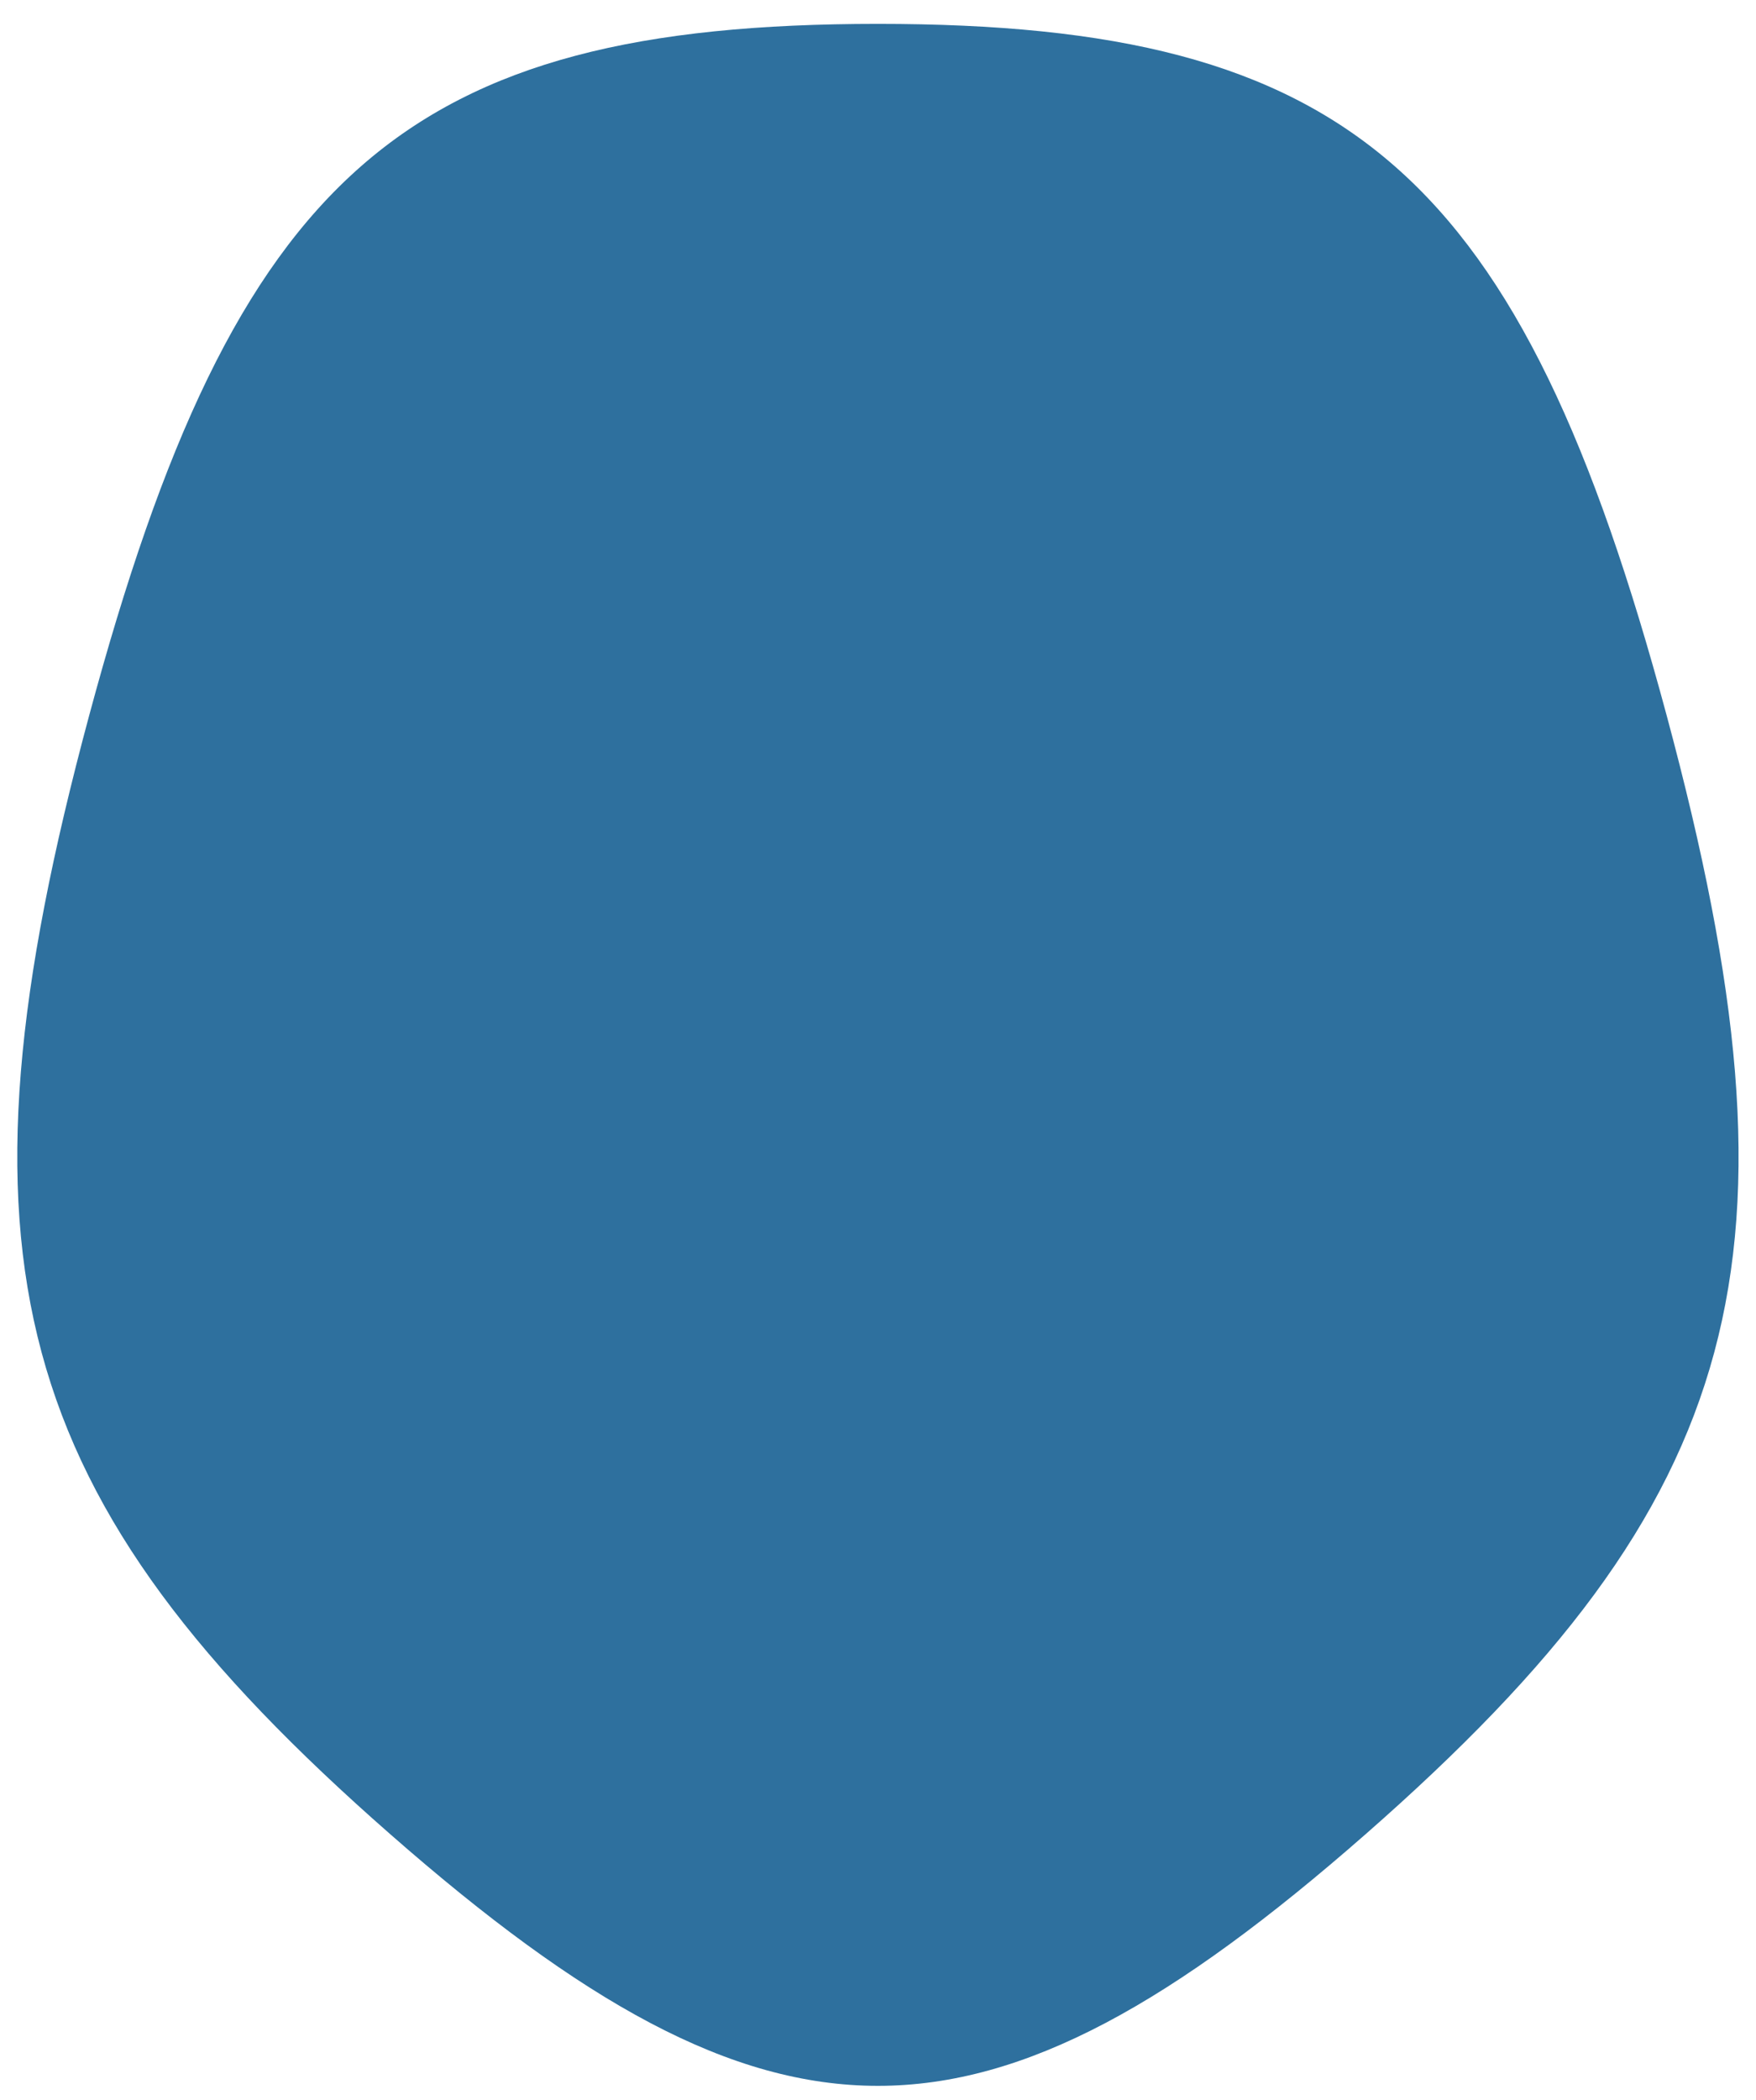 <?xml version="1.0" encoding="UTF-8" standalone="no"?>
<svg
   width="23.539mm"
   height="28.137mm"
   viewBox="0 0 23.539 28.137"
   version="1.1"
   id="svg8"
   xmlns="http://www.w3.org/2000/svg"
   xmlns:svg="http://www.w3.org/2000/svg"
   xmlns:rdf="http://www.w3.org/1999/02/22-rdf-syntax-ns#"
   xmlns:cc="http://creativecommons.org/ns#"
   xmlns:dc="http://purl.org/dc/elements/1.1/">
  <defs
     id="defs2">
    <filter
       style="color-interpolation-filters:sRGB"
       id="filter1456"
       x="-2.4158867e-05"
       width="1"
       y="-2.0189575e-05"
       height="1">
      <feGaussianBlur
         stdDeviation="0"
         id="feGaussianBlur1458" />
    </filter>
  </defs>
  <g
     id="layer1"
     style="filter:url(#filter1456)"
     transform="translate(-44.035,-112.691)">
    <path
       style="opacity:1;fill:#2e709e;fill-opacity:1;fill-rule:nonzero;stroke:none;stroke-width:1.1;stroke-miterlimit:4;stroke-dasharray:none;stroke-opacity:1;paint-order:stroke markers fill"
       id="path2057"
       d="m 56.13,113.93 c 7.419,0 10.088,1.939 12.381,8.995 2.293,7.056 1.273,10.193 -4.729,14.554 -6.002,4.361 -9.301,4.361 -15.303,0 -6.002,-4.361 -7.022,-7.498 -4.729,-14.554 2.293,-7.056 4.961,-8.995 12.381,-8.995 z"
       transform="matrix(0.854,0,0,1.03,7.868,-4.337)" />
  </g>
</svg>
